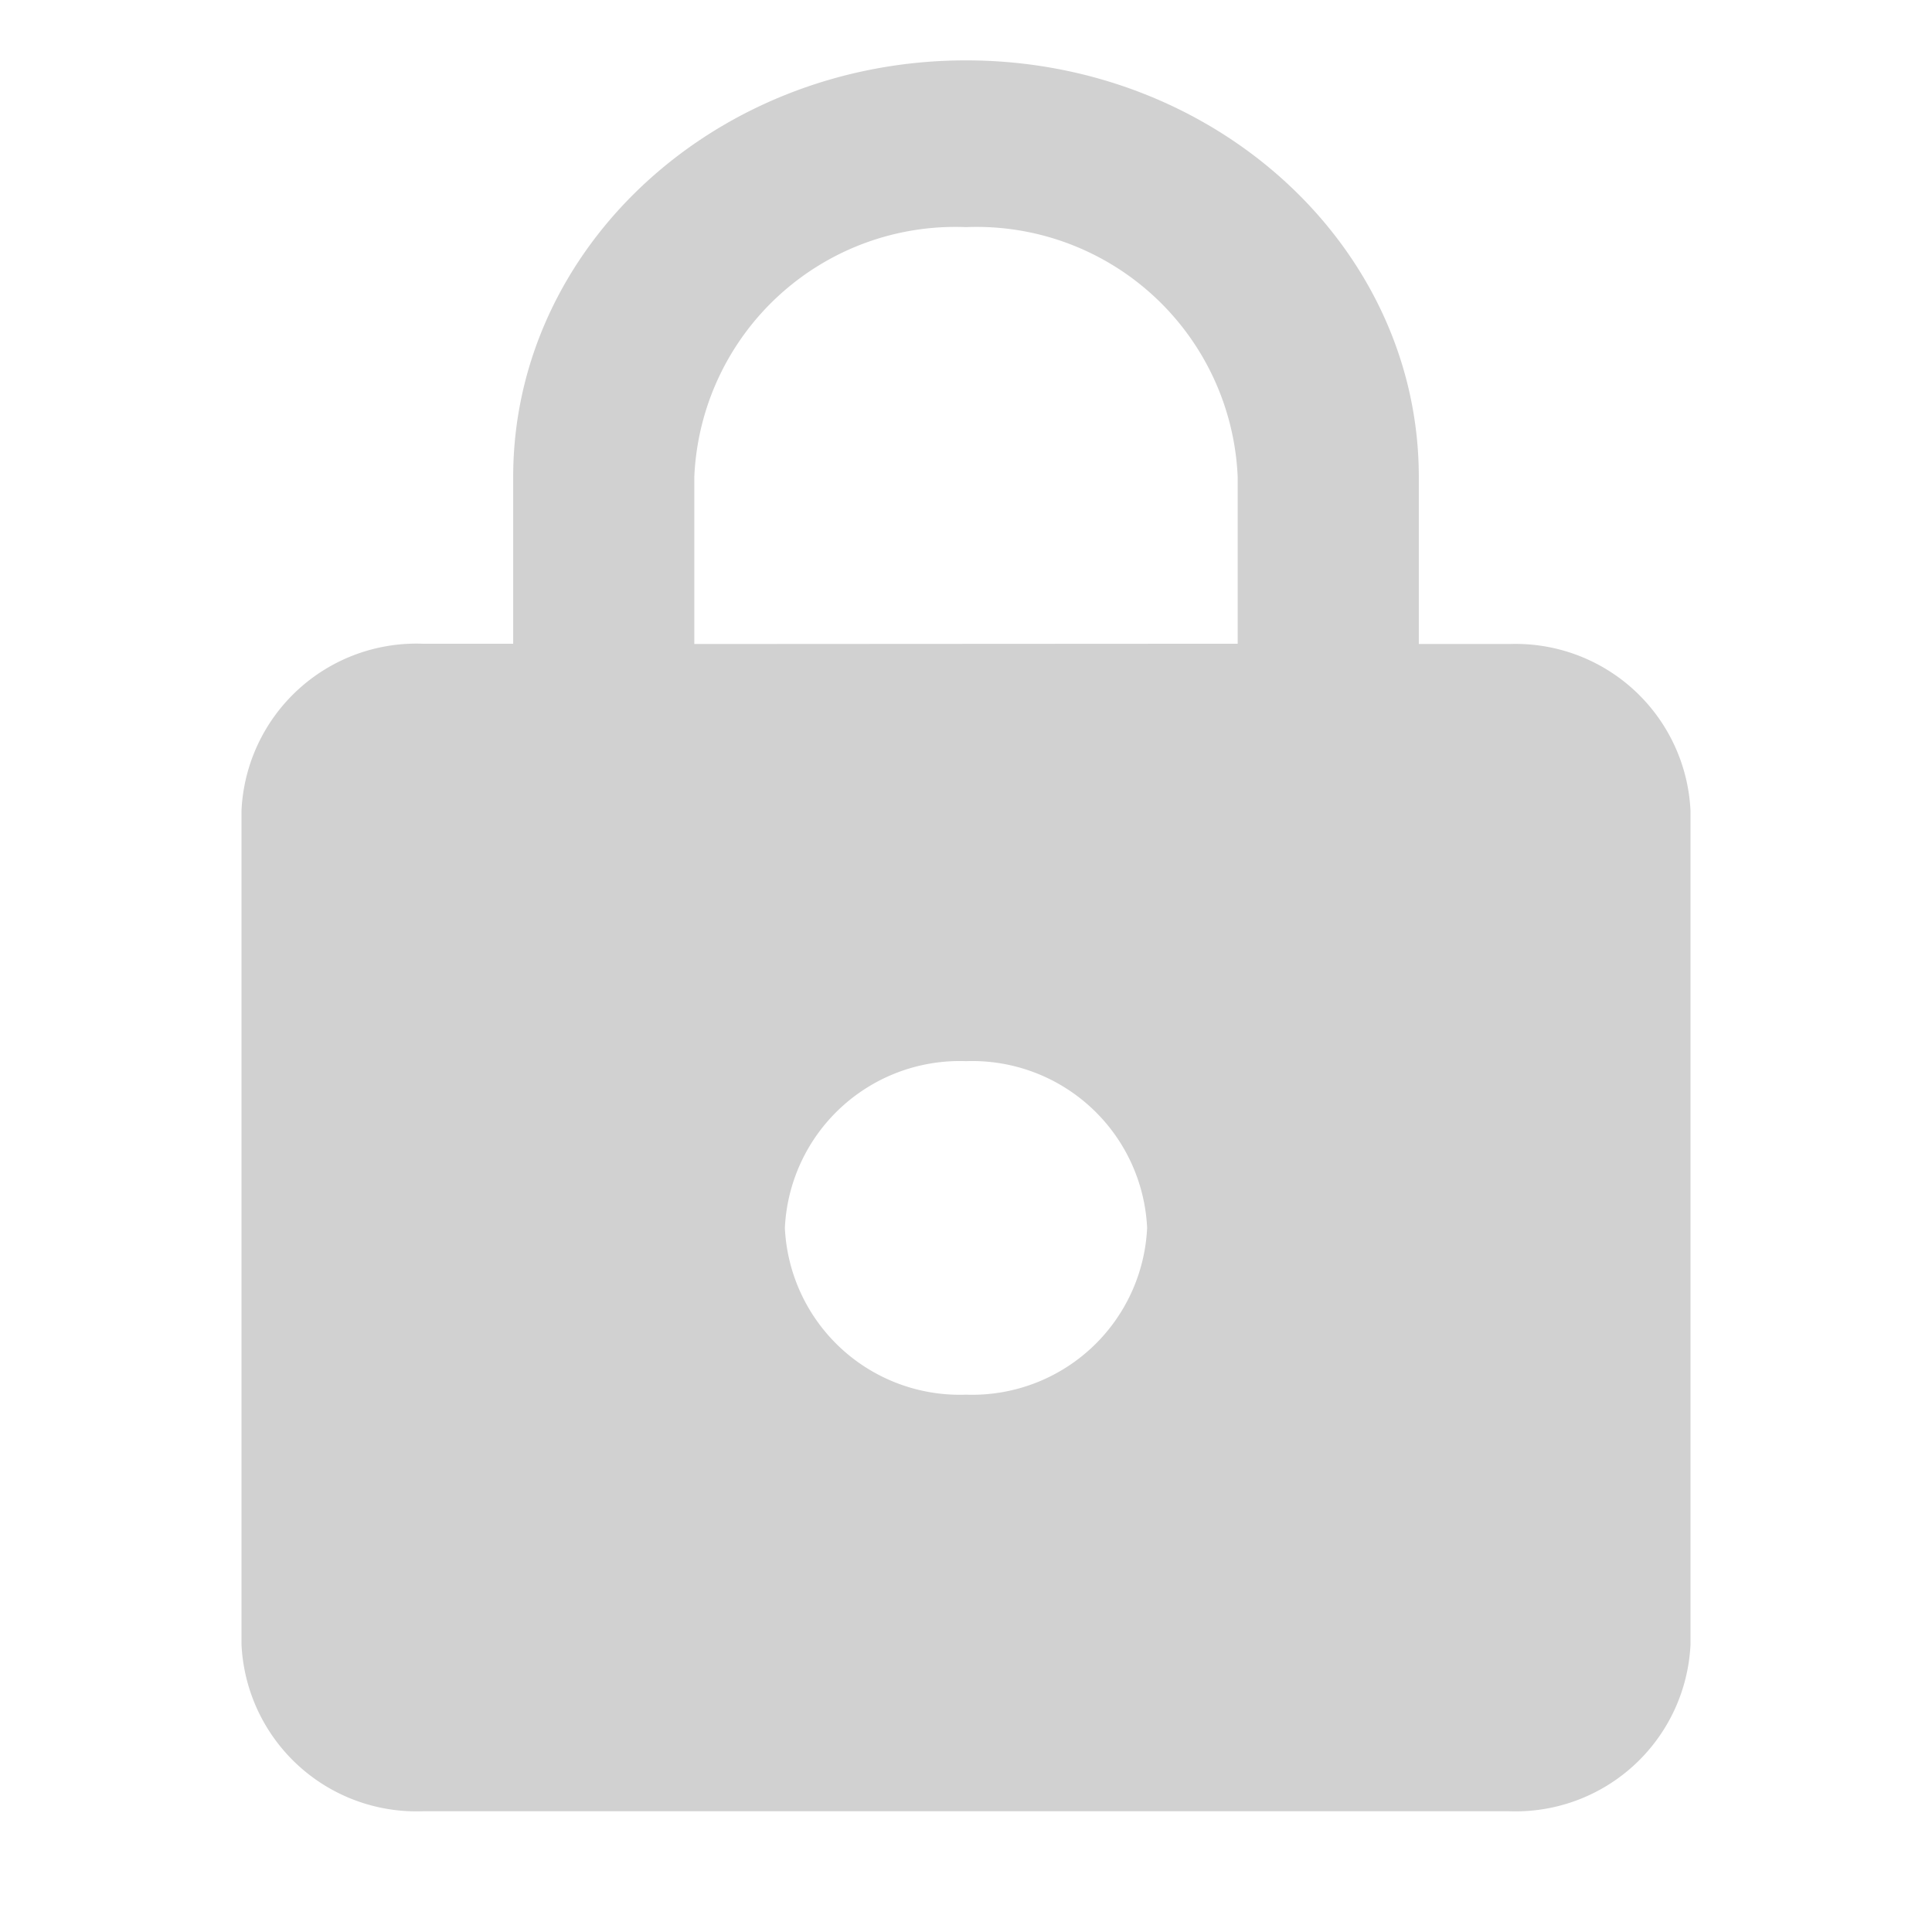 <svg id="round-lock-24px" xmlns="http://www.w3.org/2000/svg" width="32" height="32" viewBox="0 0 32 32">
  <g id="Group_1" data-name="Group 1">
    <path id="Path_2950" data-name="Path 2950" d="M0,0H32V32H0Z" fill="none"/>
    <path id="Path_2951" data-name="Path 2951" d="M0,0H32V32H0Z" fill="none" opacity="0.87"/>
  </g>
  <path id="Path_2952" data-name="Path 2952" d="M25,10.667H23.5V7.9C23.5,4.093,20.14,1,16,1S8.5,4.093,8.5,7.9v2.762H7a2.9,2.9,0,0,0-3,2.762v13.81A2.9,2.9,0,0,0,7,30H25a2.9,2.9,0,0,0,3-2.762V13.429A2.9,2.9,0,0,0,25,10.667ZM16,23.1a2.9,2.9,0,0,1-3-2.762,2.9,2.9,0,0,1,3-2.762,2.9,2.9,0,0,1,3,2.762A2.9,2.9,0,0,1,16,23.1ZM11.5,10.667V7.9A4.327,4.327,0,0,1,16,3.762,4.327,4.327,0,0,1,20.5,7.9v2.762Z" fill="#d1d1d1"/>
</svg>
